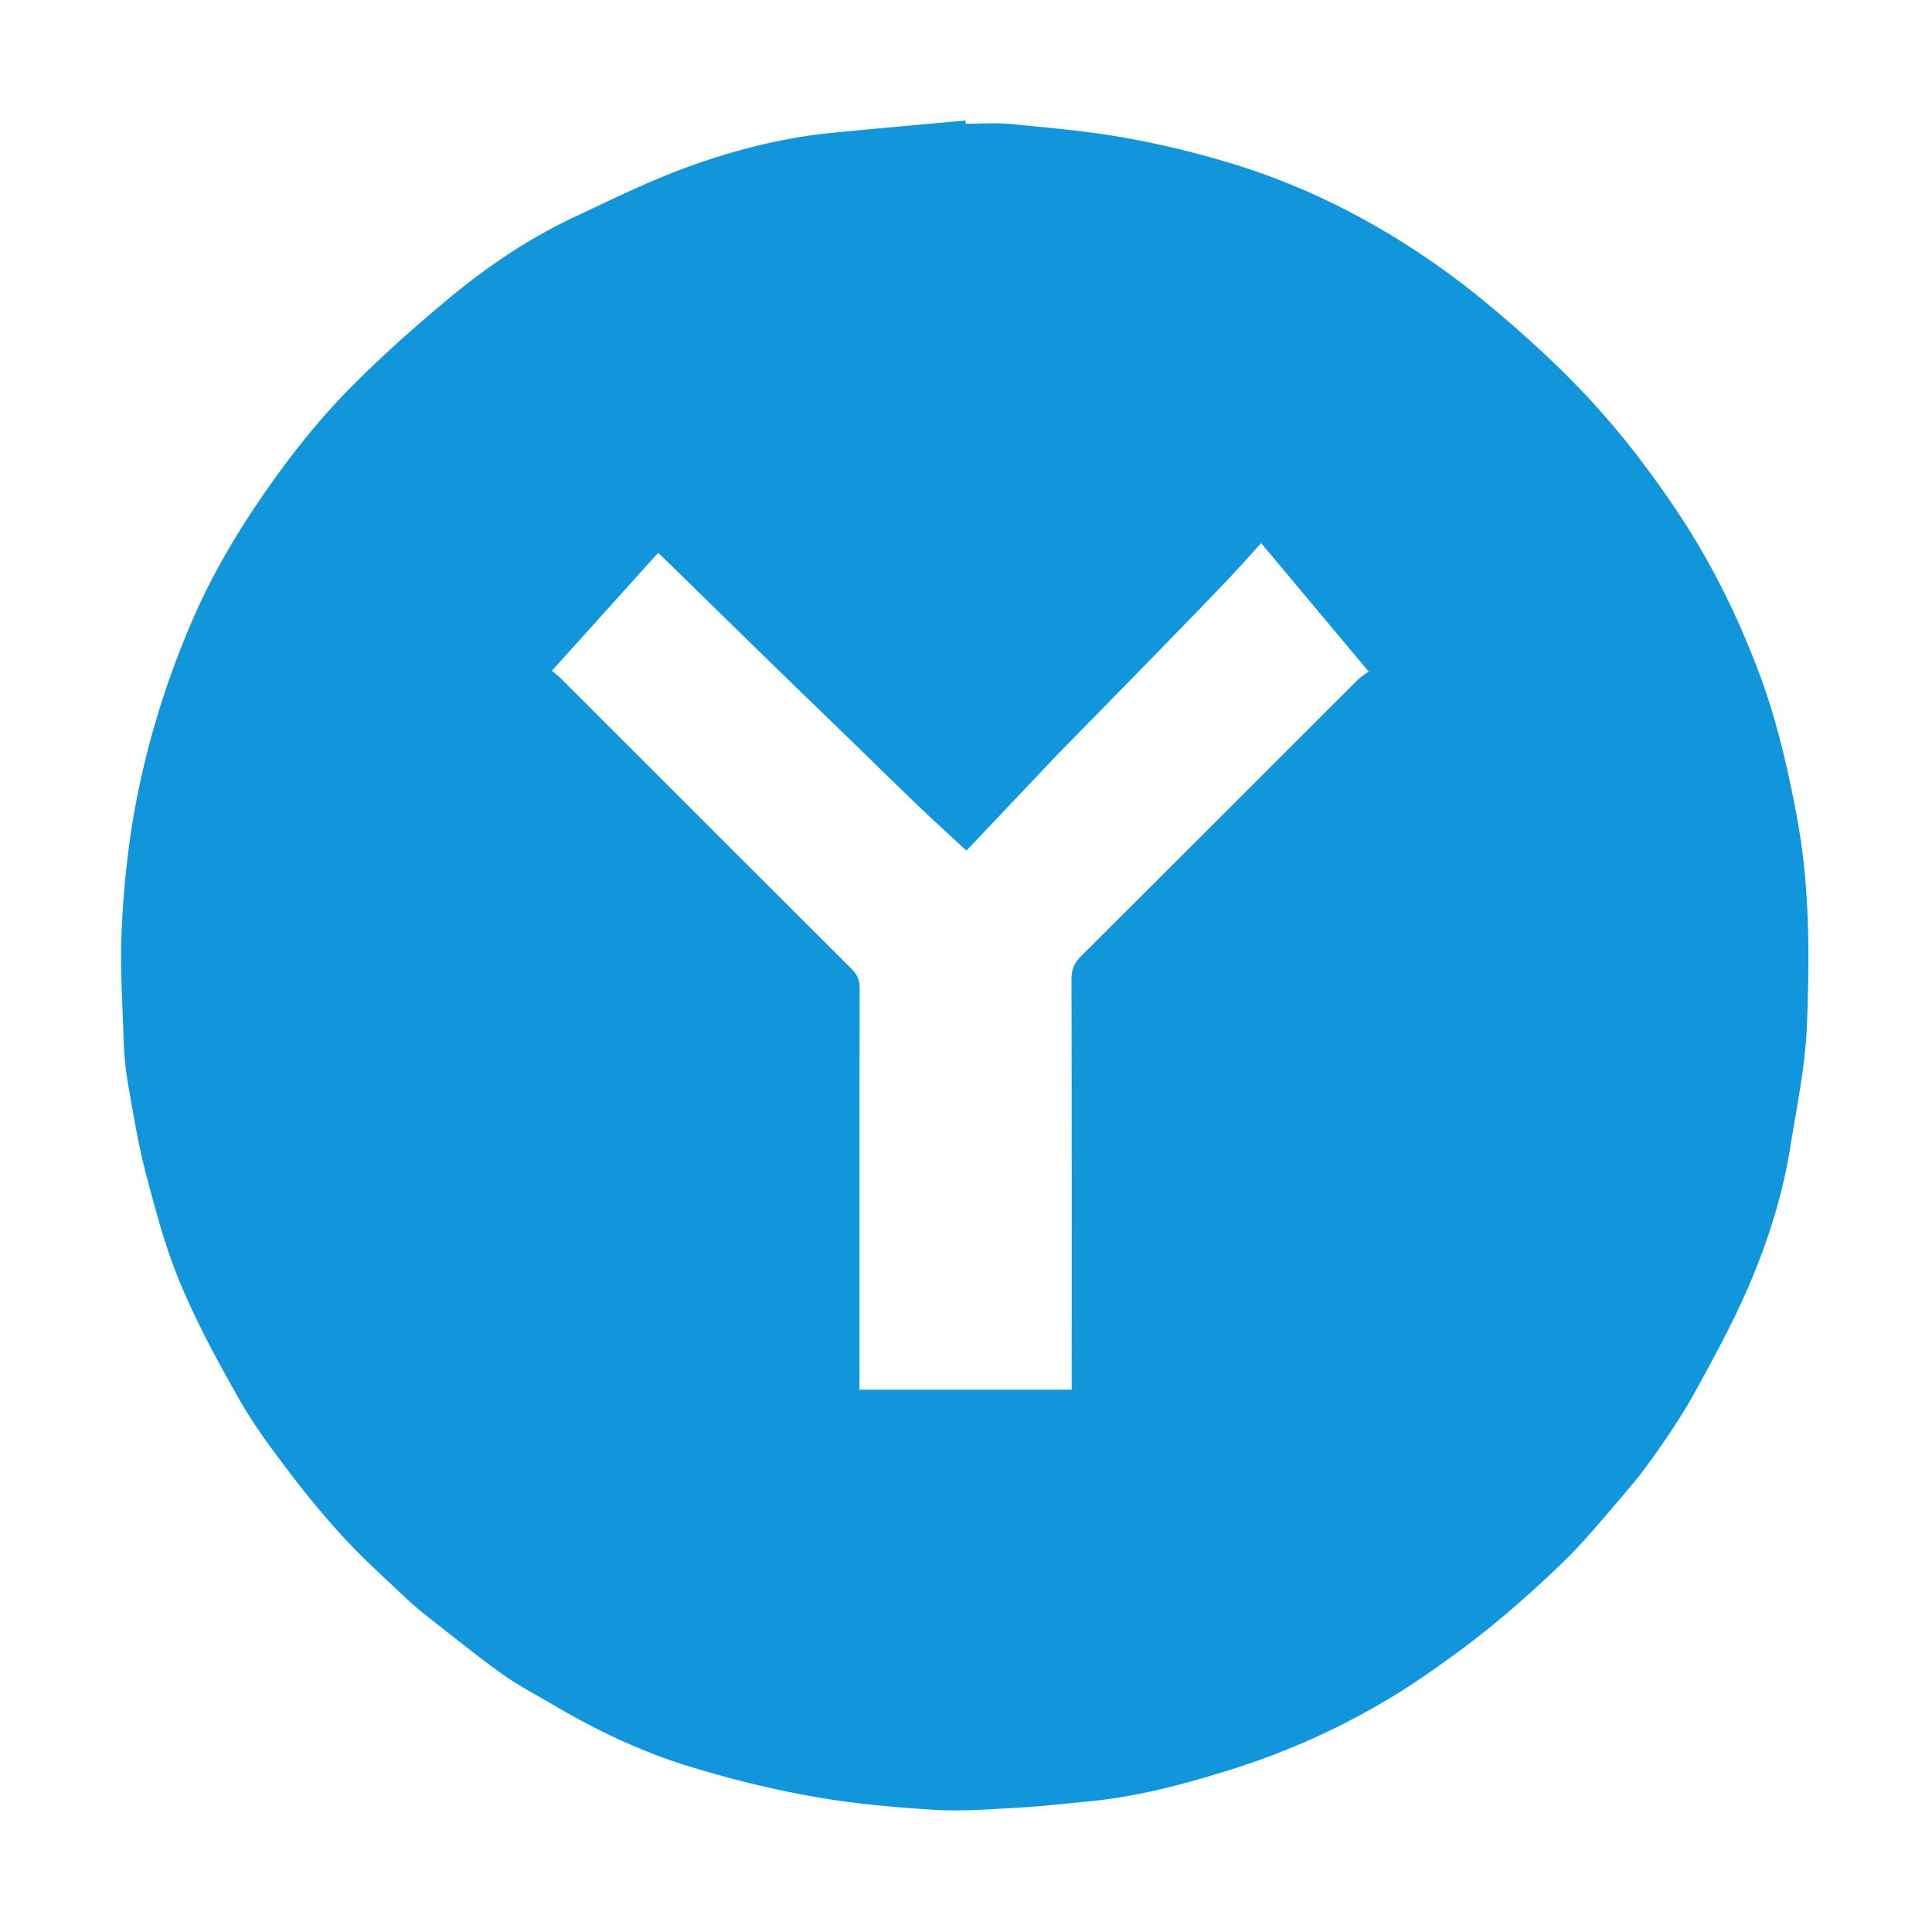 <?xml version="1.0" standalone="no"?><!DOCTYPE svg PUBLIC "-//W3C//DTD SVG 1.1//EN" "http://www.w3.org/Graphics/SVG/1.1/DTD/svg11.dtd"><svg class="icon" width="200px" height="200.00px" viewBox="0 0 1024 1024" version="1.1" xmlns="http://www.w3.org/2000/svg"><path fill="#1296db" d="M511.873 65.6c7.92 0 15.904-0.643 23.749 0.126 19.983 1.959 40.063 3.65 59.805 7.142 19.254 3.406 38.408 8.019 57.122 13.695 32.339 9.809 62.859 24.161 91.402 42.191a424.815 424.815 0 0 1 45.971 33.54c17.246 14.462 34.059 29.65 49.515 45.985 19.166 20.256 36.102 42.392 51.516 65.845 17.142 26.083 30.581 53.792 41.479 82.779 9.159 24.363 14.991 49.72 19.833 75.324 6.966 36.832 6.897 74.054 5.446 111.153-0.848 21.676-5.407 43.243-8.844 64.772-3.904 24.451-11.313 48.092-20.845 70.781-8.497 20.226-19.067 39.645-29.667 58.9-7.011 12.736-15.28 24.848-23.754 36.69-6.869 9.6-14.737 18.505-22.43 27.489-6.954 8.12-13.932 16.27-21.513 23.789-9.412 9.335-19.234 18.29-29.287 26.935-9.458 8.134-19.194 15.998-29.269 23.349-11.461 8.362-23.099 16.582-35.253 23.875-26.111 15.669-53.703 28.236-82.797 37.43-25.056 7.917-50.329 14.813-76.593 17.338-13.038 1.254-26.07 2.732-39.14 3.46-14.558 0.811-29.225 1.949-43.722 1.027-21.399-1.361-42.889-3.299-63.973-7.056-21.913-3.905-43.686-9.292-64.978-15.804-25.524-7.806-49.665-19.266-72.692-32.889-8.874-5.25-18.099-10.02-26.47-15.984-12.781-9.105-24.997-19.008-37.373-28.675-4.612-3.602-9.198-7.281-13.448-11.294-11.046-10.431-22.374-20.625-32.696-31.744-10.493-11.302-20.355-23.264-29.687-35.549-9.399-12.374-18.769-24.954-26.42-38.427-11.331-19.952-22.363-40.256-31.217-61.376-7.763-18.515-12.981-38.193-18.143-57.671-4.12-15.543-6.698-31.516-9.497-47.38-1.388-7.87-2.191-15.908-2.458-23.897-0.672-20.116-2.032-40.306-0.996-60.357 1.256-24.295 3.893-48.509 8.872-72.509 6.509-31.375 16.243-61.542 28.973-90.854 11.145-25.662 25.66-49.461 41.776-72.134 11.814-16.621 24.716-32.72 38.892-47.346 16.842-17.377 35.038-33.563 53.62-49.102 20.714-17.321 43.076-32.566 67.624-44.091 20.57-9.657 41.06-19.795 62.416-27.382 24.113-8.567 49.084-14.874 74.758-17.351 23.401-2.258 46.82-4.323 70.231-6.473l0.162 1.73z m156.564 222.268c-6.065 6.651-11.779 13.158-17.752 19.418-11.72 12.283-23.548 24.464-35.399 36.621-17.933 18.395-35.923 36.733-53.89 55.095-0.415 0.425-0.844 0.837-1.252 1.268-15.995 16.882-31.989 33.766-47.915 50.577-8.261-7.65-16.306-14.886-24.108-22.374-14.106-13.537-28.063-27.231-42.092-40.848-12.893-12.514-25.829-24.985-38.695-37.527-17.969-17.518-35.89-35.086-53.836-52.628-1.49-1.456-3.017-2.873-4.672-4.447l-56.289 62.479c1.709 1.482 3.445 2.81 4.977 4.341 51.265 51.227 102.484 102.499 153.821 153.653 3.04 3.029 4.307 5.988 4.298 10.31-0.137 68.512-0.097 137.025-0.097 205.537v7.223h112.483v-7.306c0-70.096 0.058-140.193-0.118-210.289-0.013-5.196 1.612-8.725 5.217-12.315 48.967-48.764 97.792-97.669 146.695-146.498 1.64-1.638 3.717-2.839 5.585-4.239-19.456-23.246-38.015-45.418-56.961-68.051z"  /></svg>
